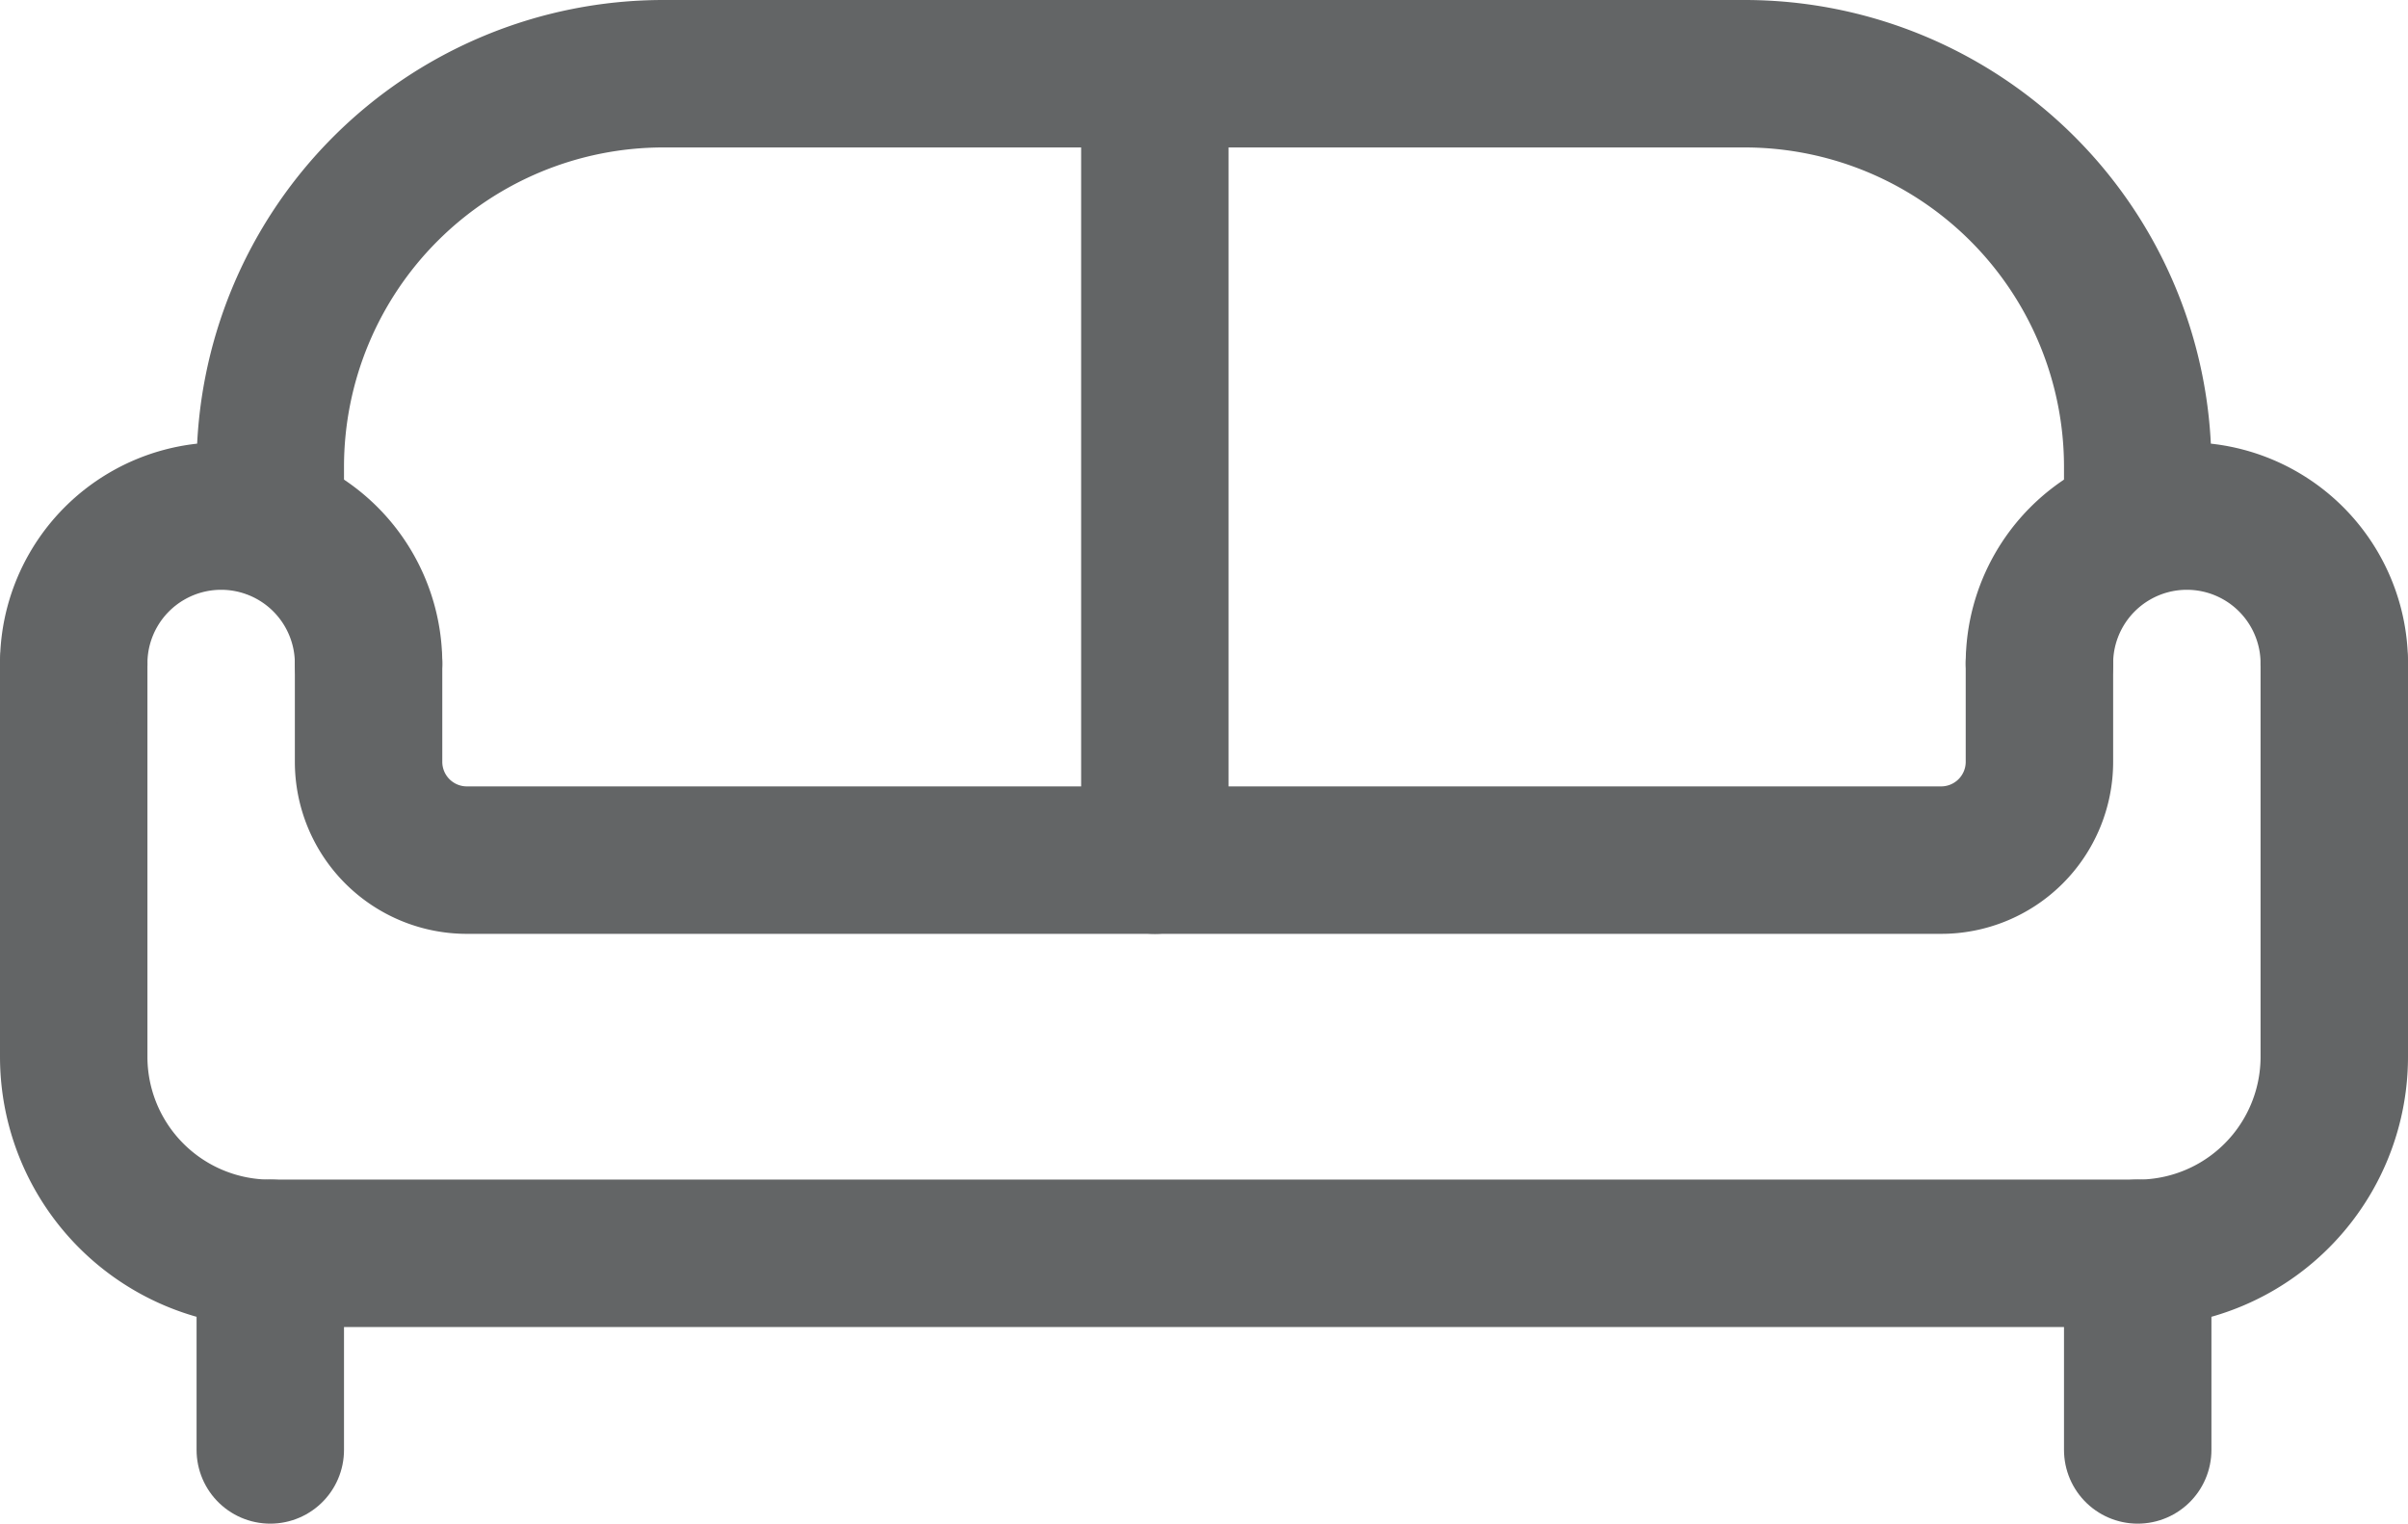 <svg xmlns="http://www.w3.org/2000/svg" viewBox="0 0 24.5 15.5"><defs><style>.cls-1{fill:none;stroke:#636566;stroke-linecap:round;stroke-linejoin:round;stroke-width:1.5px;}</style></defs><title>couch</title><g id="Layer_2" data-name="Layer 2"><g id="Layer_1-2" data-name="Layer 1"><line class="cls-1" x1="2.75" y1="12.75" x2="2.75" y2="14.75"/><line class="cls-1" x1="21.75" y1="12.75" x2="21.75" y2="14.75"/><path class="cls-1" d="M.75,6.75v4a2,2,0,0,0,2,2h19a2,2,0,0,0,2-2v-4"/><path class="cls-1" d="M20.75,6.75v1a1,1,0,0,1-1,1h-15a1,1,0,0,1-1-1v-1"/><path class="cls-1" d="M21.75,5.31V4.75a4,4,0,0,0-4-4h-11a4,4,0,0,0-4,4v.58"/><path class="cls-1" d="M.75,6.75a1.5,1.5,0,0,1,3,0"/><path class="cls-1" d="M23.75,6.75a1.5,1.5,0,0,0-3,0"/><line class="cls-1" x1="11.75" y1="0.75" x2="11.75" y2="8.75"/></g></g></svg>